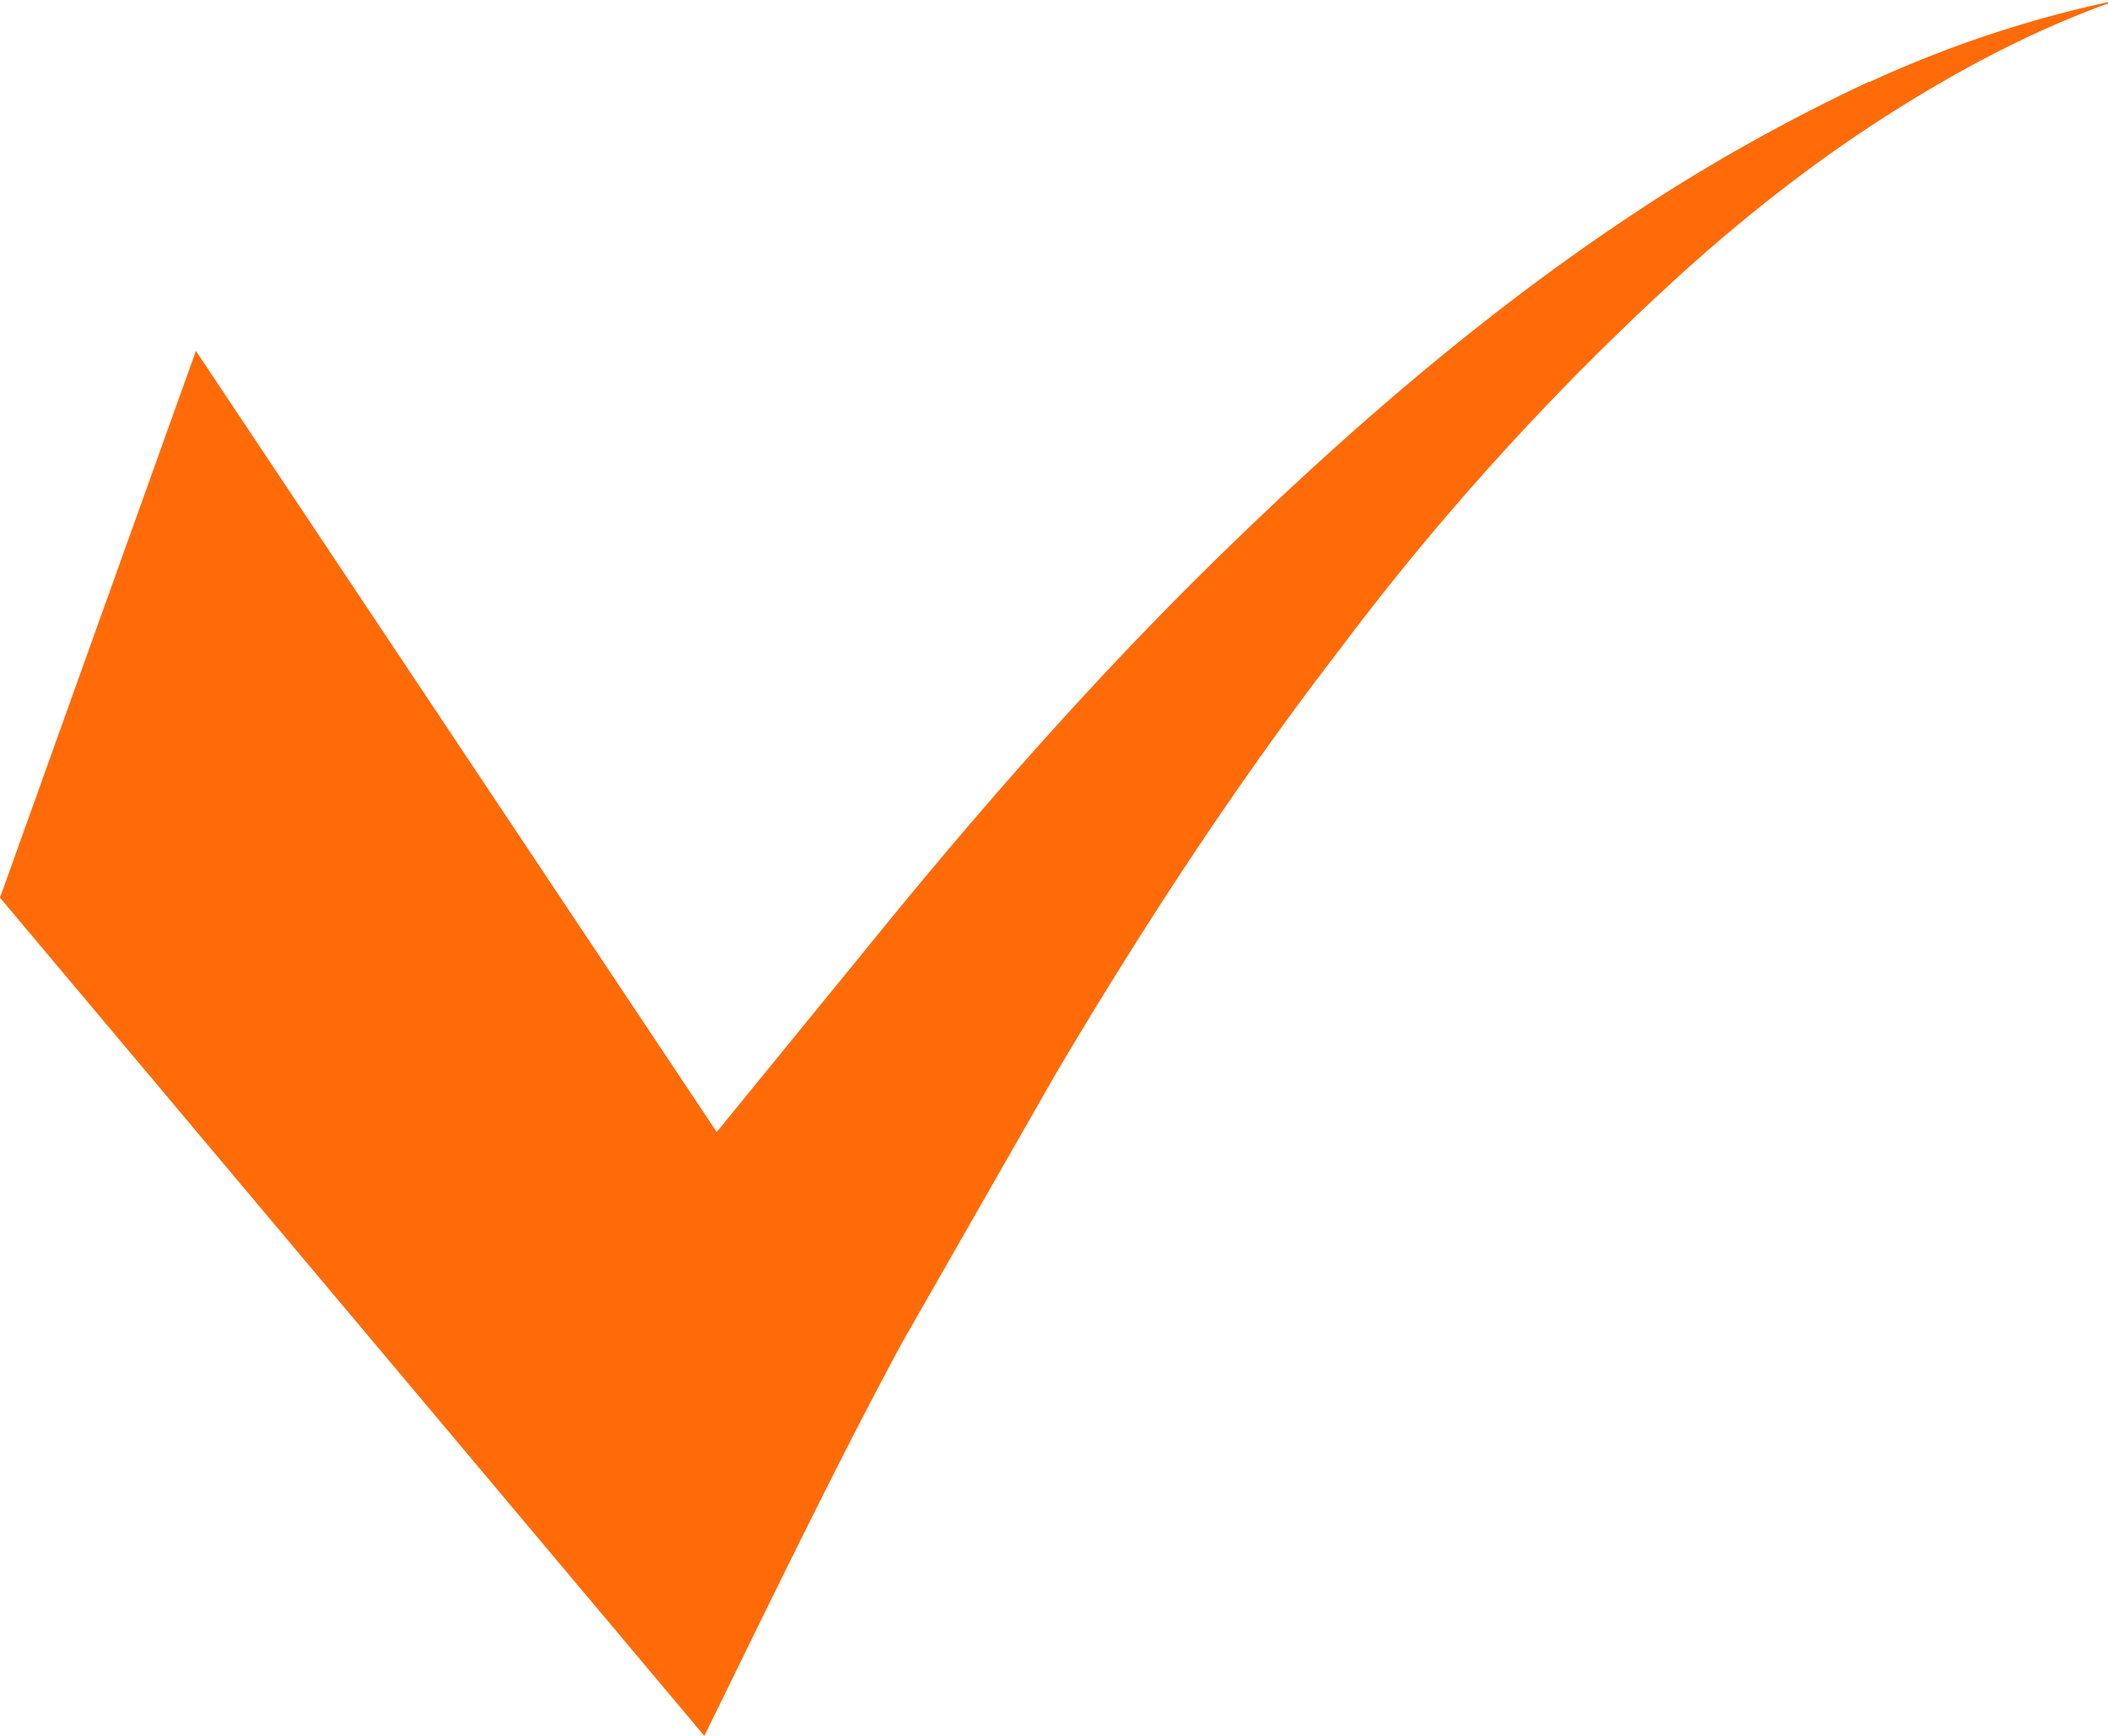 <svg viewBox="0 0 17 14" fill="none" xmlns="http://www.w3.org/2000/svg">
<path d="M15.07.66c-.64.3-1.27.65-1.86 1.04-1.2.79-2.29 1.73-3.31 2.72-1.03 1-1.98 2.08-2.88 3.19L5.78 9.13l-4.2-6.3L0 7.24 5.68 14c.55-1.12 1.08-2.22 1.6-3.18l.4-.7.84-1.47c.7-1.18 1.45-2.33 2.29-3.42a21.67 21.67 0 012.77-3.04c.51-.46 1.06-.89 1.64-1.26.58-.37 1.2-.7 1.86-.93a9.3 9.3 0 00-2 .66z" fill="#FF6B09"/>
</svg>
